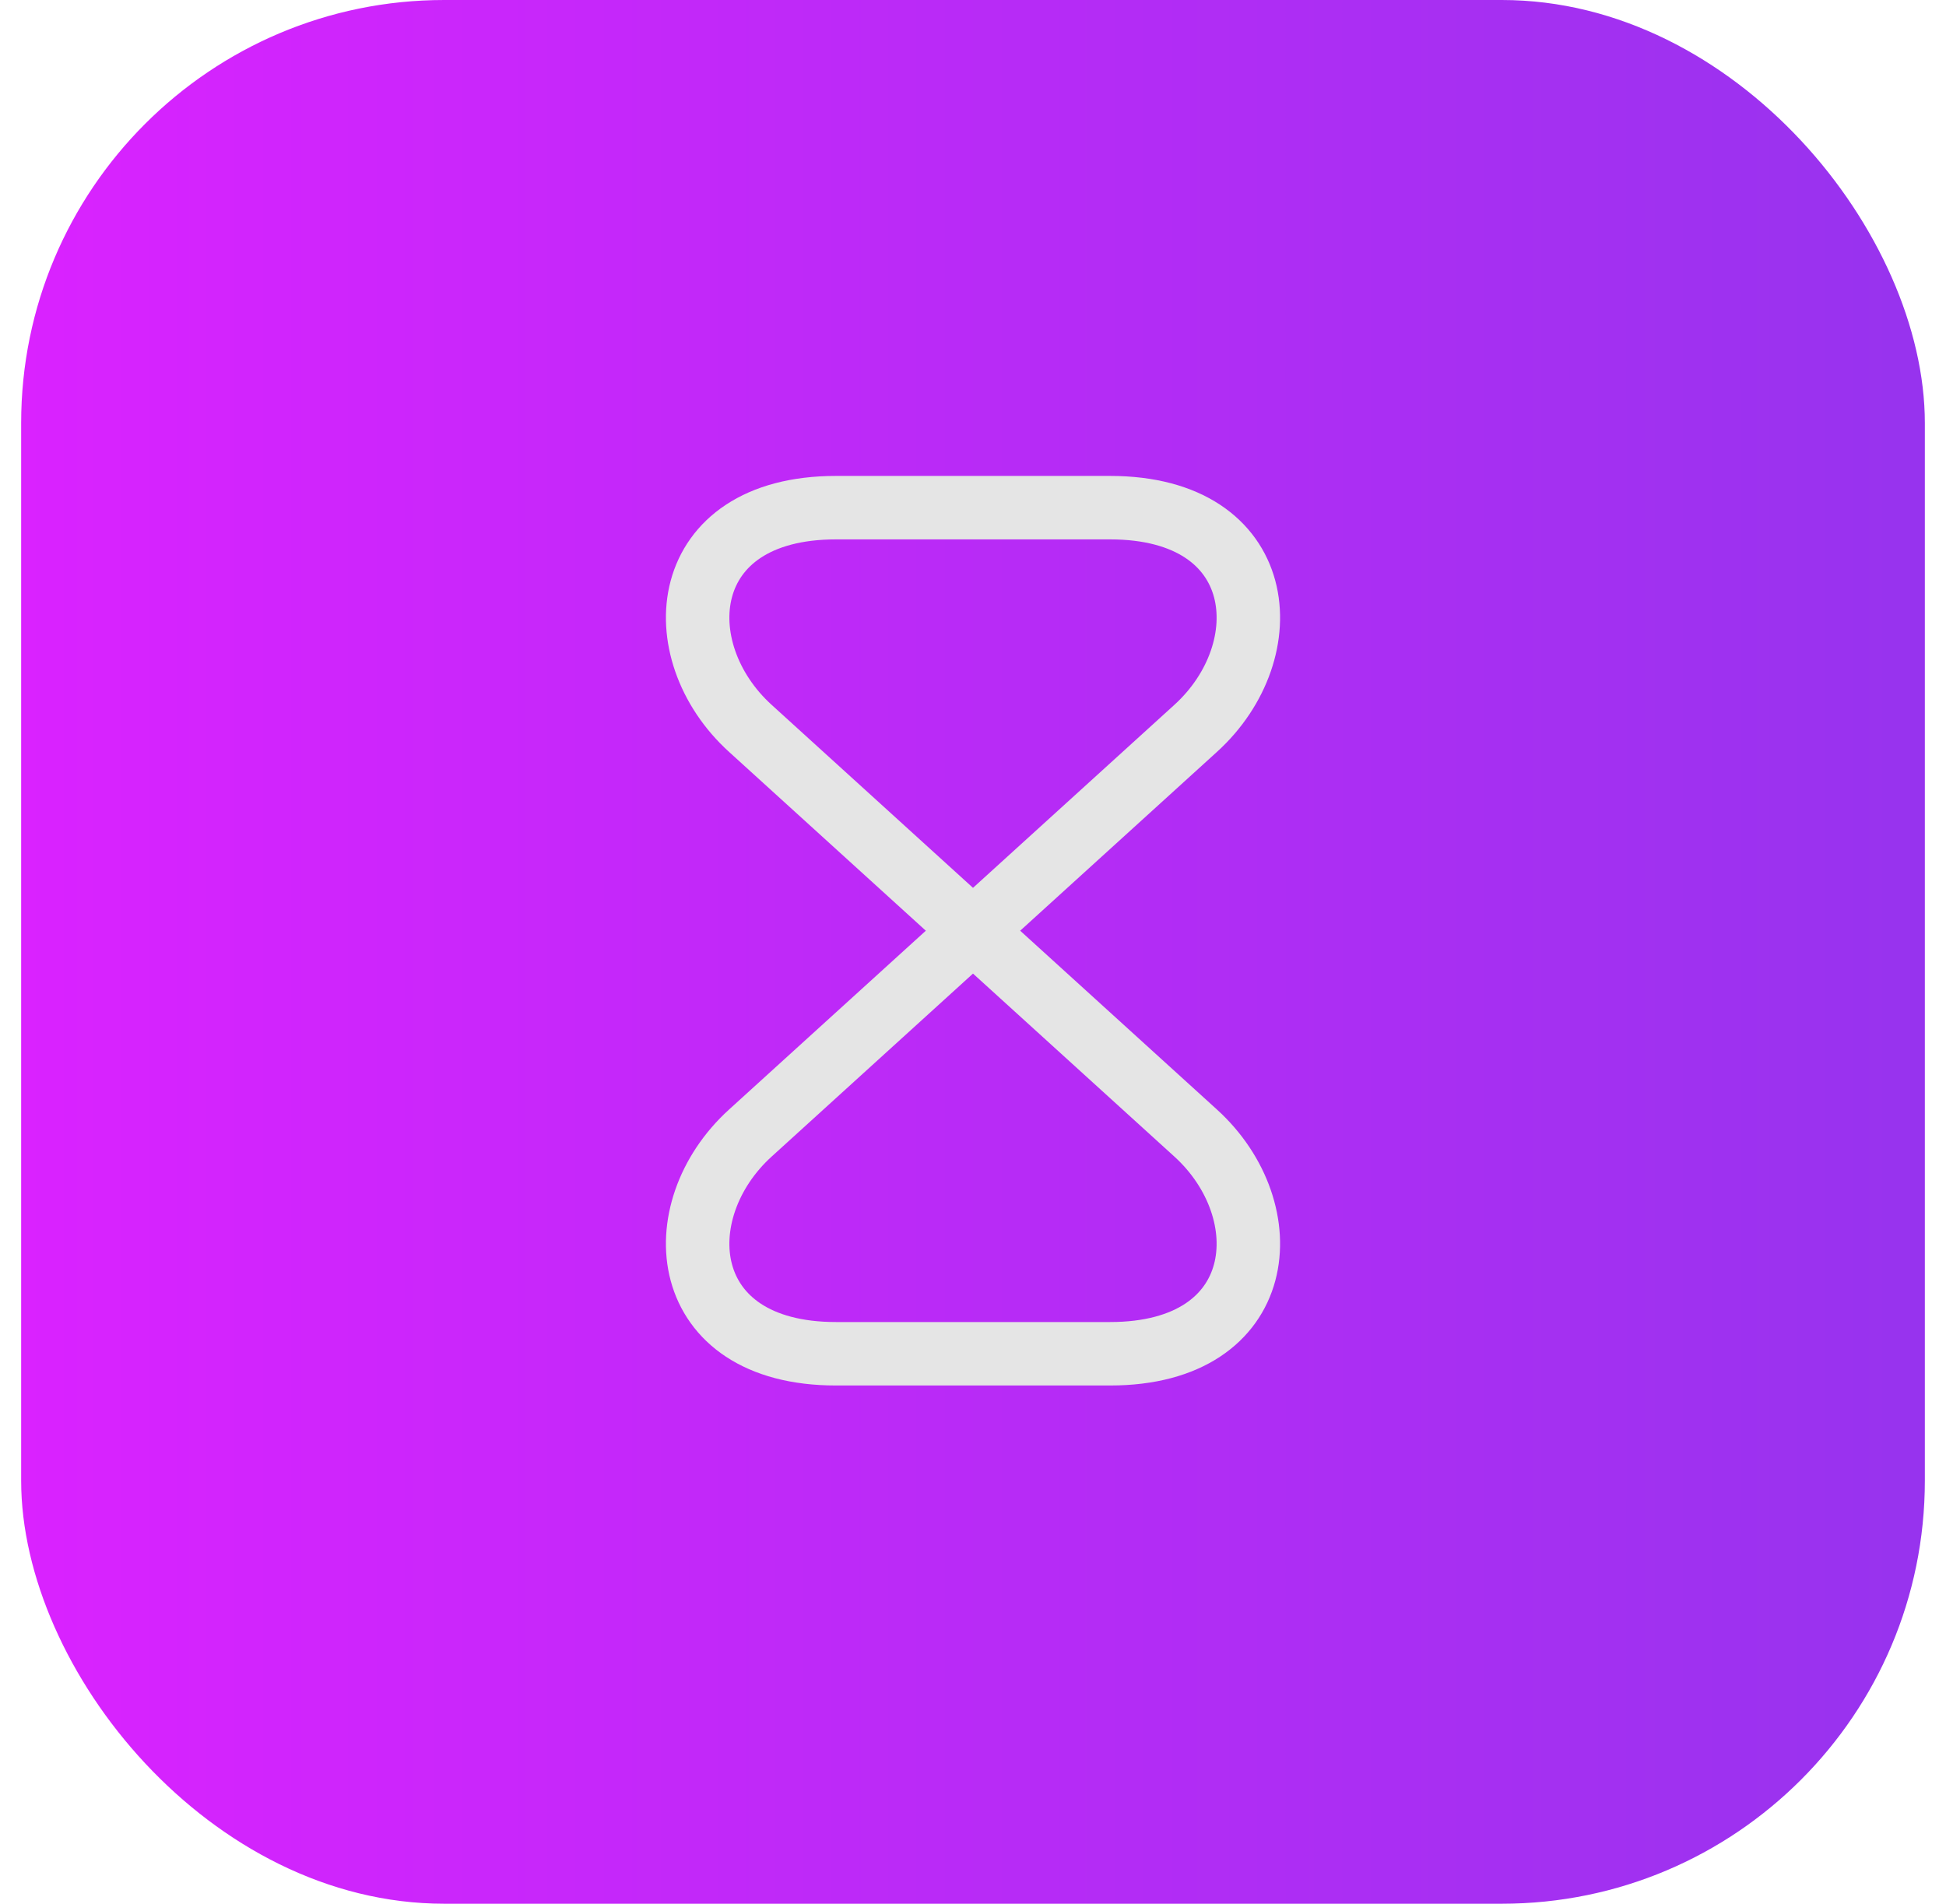 <svg width="46" height="45" viewBox="0 0 46 45" fill="none" xmlns="http://www.w3.org/2000/svg">
<rect x="0.5" width="45" height="45" rx="10" fill="url(#paint0_linear_490_3673)"/>
<path d="M26.24 12H19.76C16 12 15.71 15.38 17.74 17.22L28.26 26.78C30.29 28.62 30 32 26.24 32H19.76C16 32 15.71 28.62 17.74 26.78L28.26 17.22C30.29 15.38 30 12 26.24 12Z" stroke="#E5E5E5" stroke-width="1.5" stroke-linecap="round" stroke-linejoin="round"/>
<defs>
<linearGradient id="paint0_linear_490_3673" x1="0.5" y1="22.5" x2="45.5" y2="22.5" gradientUnits="userSpaceOnUse">
<stop stop-color="#DA22FF"/>
<stop offset="1" stop-color="#9733EE"/>
</linearGradient>
</defs>
</svg>
